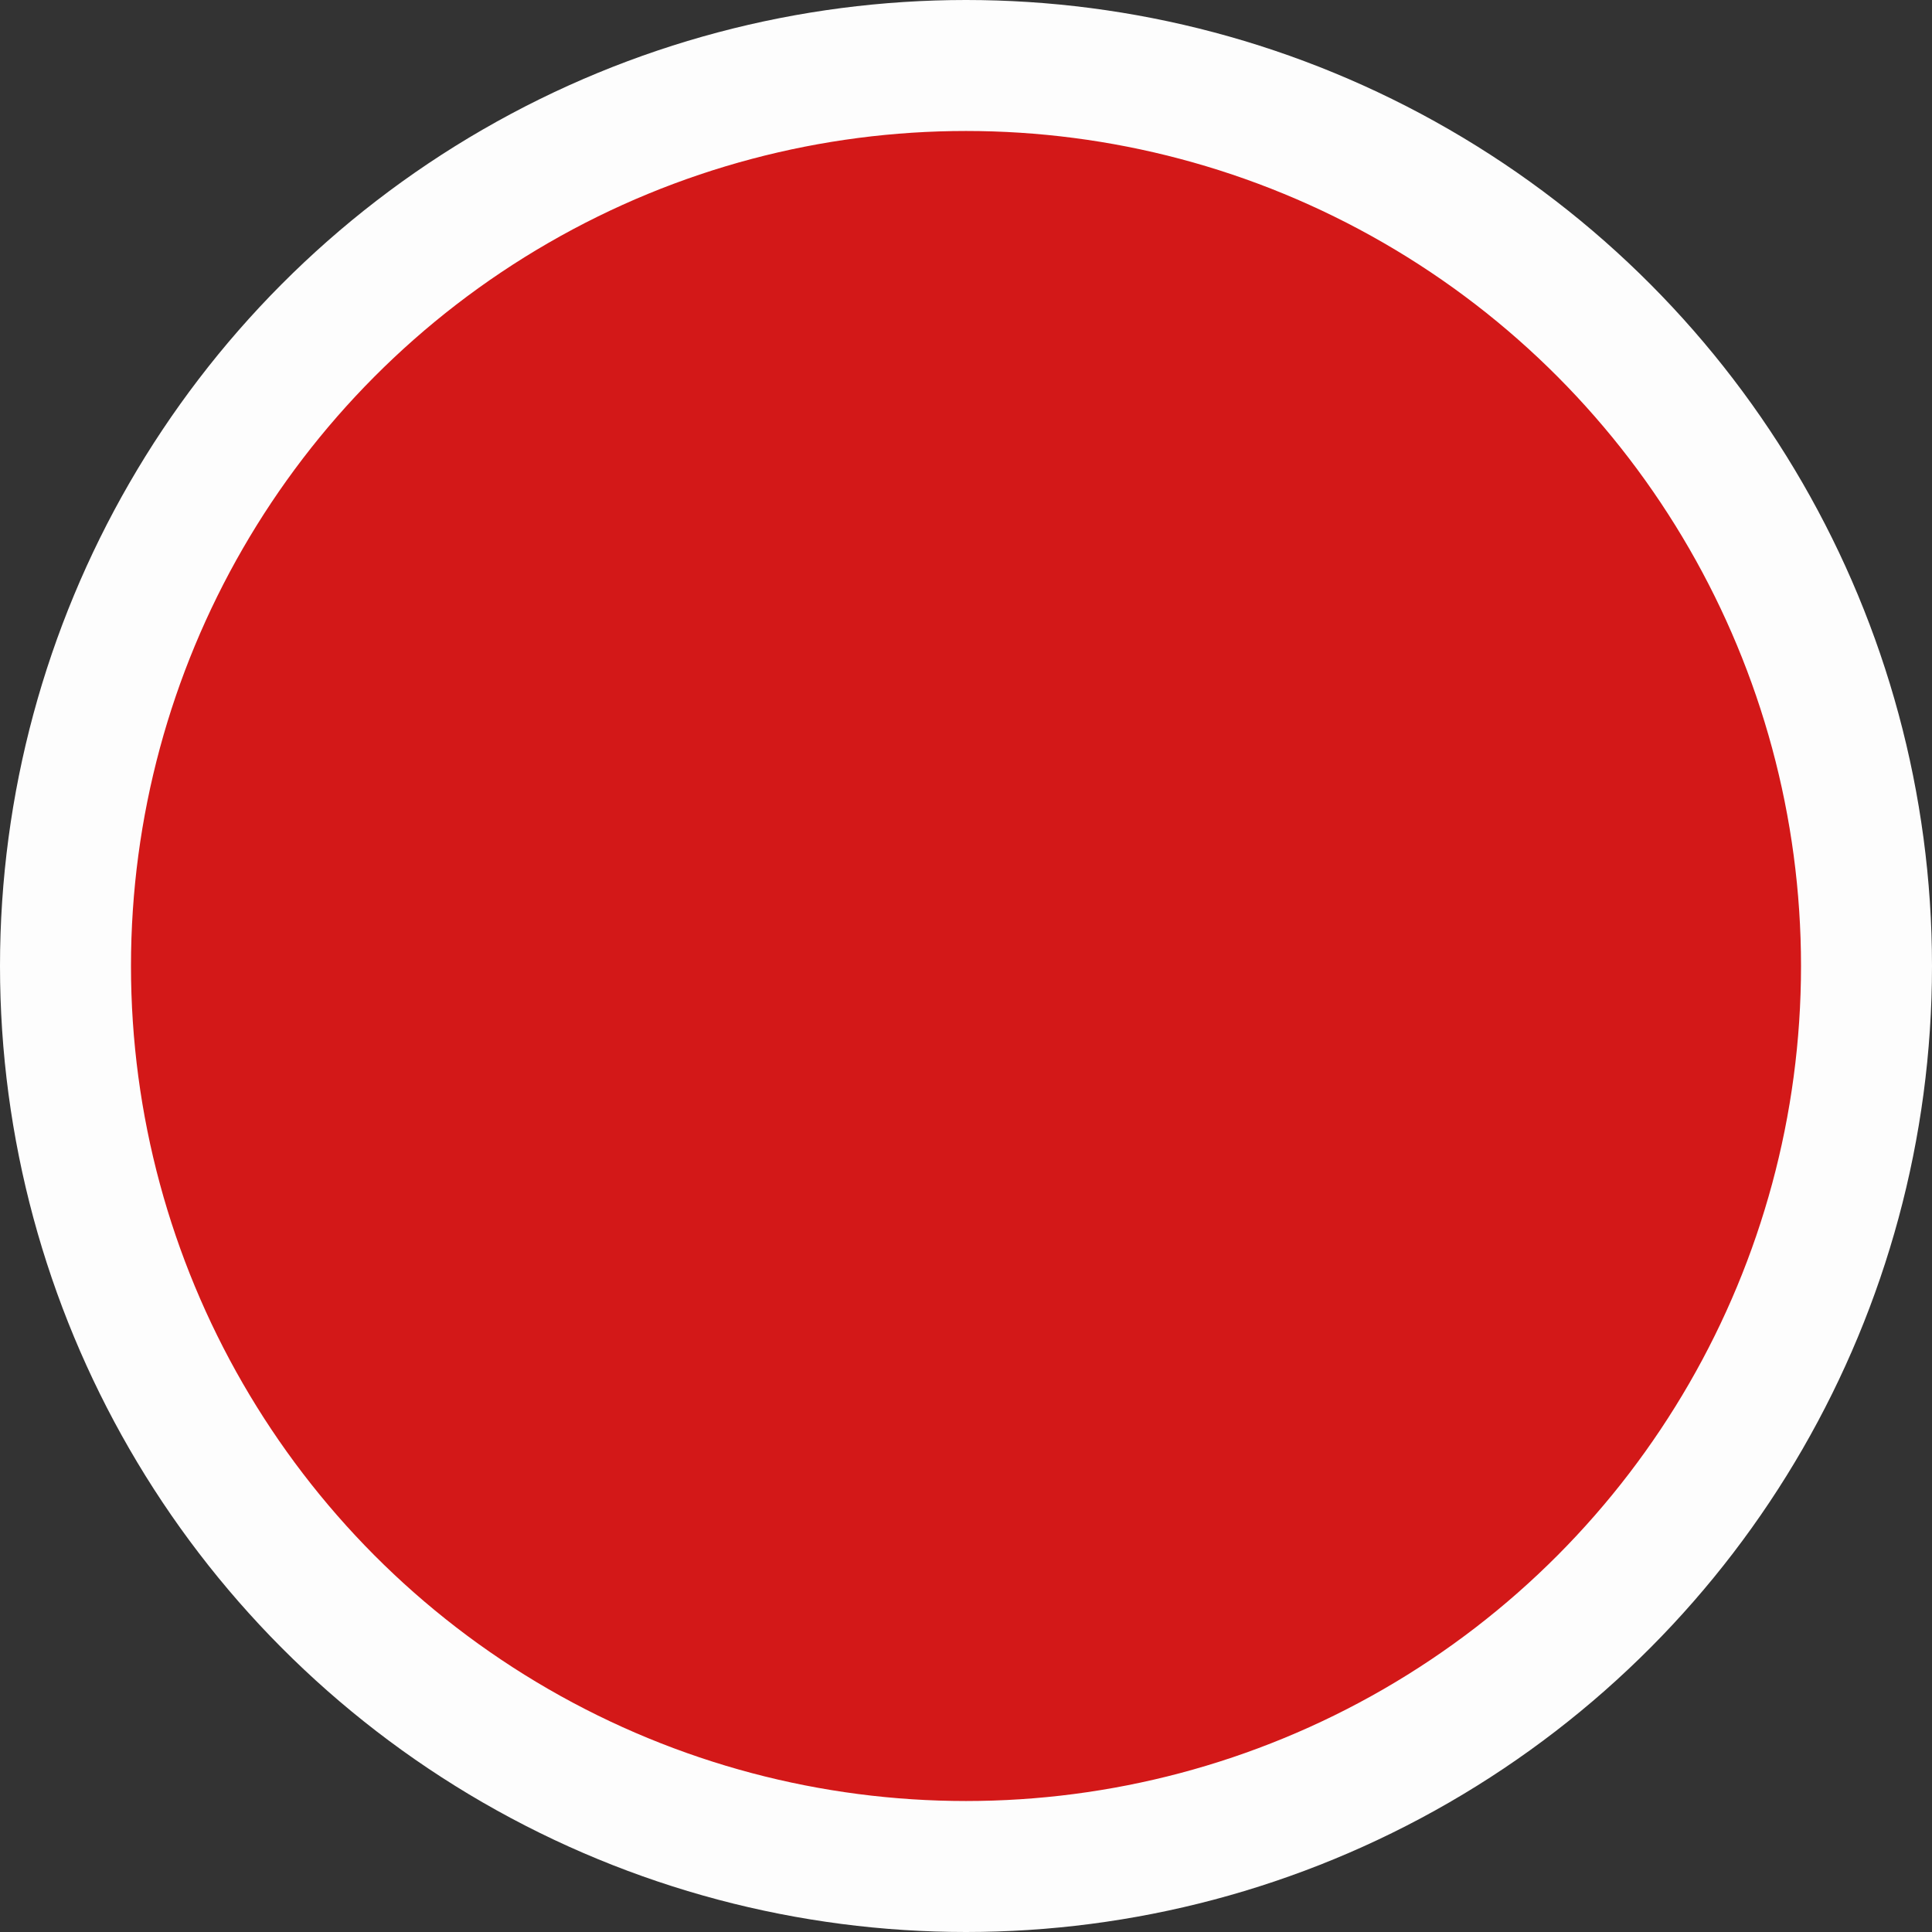 <?xml version="1.0" encoding="UTF-8"?>
<svg width="59px" height="59px" viewBox="0 0 59 59" version="1.1" xmlns="http://www.w3.org/2000/svg" xmlns:xlink="http://www.w3.org/1999/xlink">
    <rect x="0" y="0" width="59" height="59" fill="#333333" stroke="none"/>
    <!-- Generator: Sketch 48.1 (47250) - http://www.bohemiancoding.com/sketch -->
    <title>Oval 6 Copy</title>
    <desc>Created with Sketch.</desc>
    <defs>
        <circle id="path-1" cx="1300.5" cy="433.5" r="27.5"></circle>
    </defs>
    <g id="Desktop-HD" stroke="none" stroke-width="1" fill="none" fill-rule="evenodd" transform="translate(-1271, -404)">
        <g id="Oval-6-Copy">
            <use stroke="#979797" stroke-width="1" fill="#D31818" fill-rule="evenodd" xlink:href="#path-1"></use>
            <use stroke="#FDFDFD" stroke-width="4" xlink:href="#path-1"></use>
        </g>
    </g>
</svg>